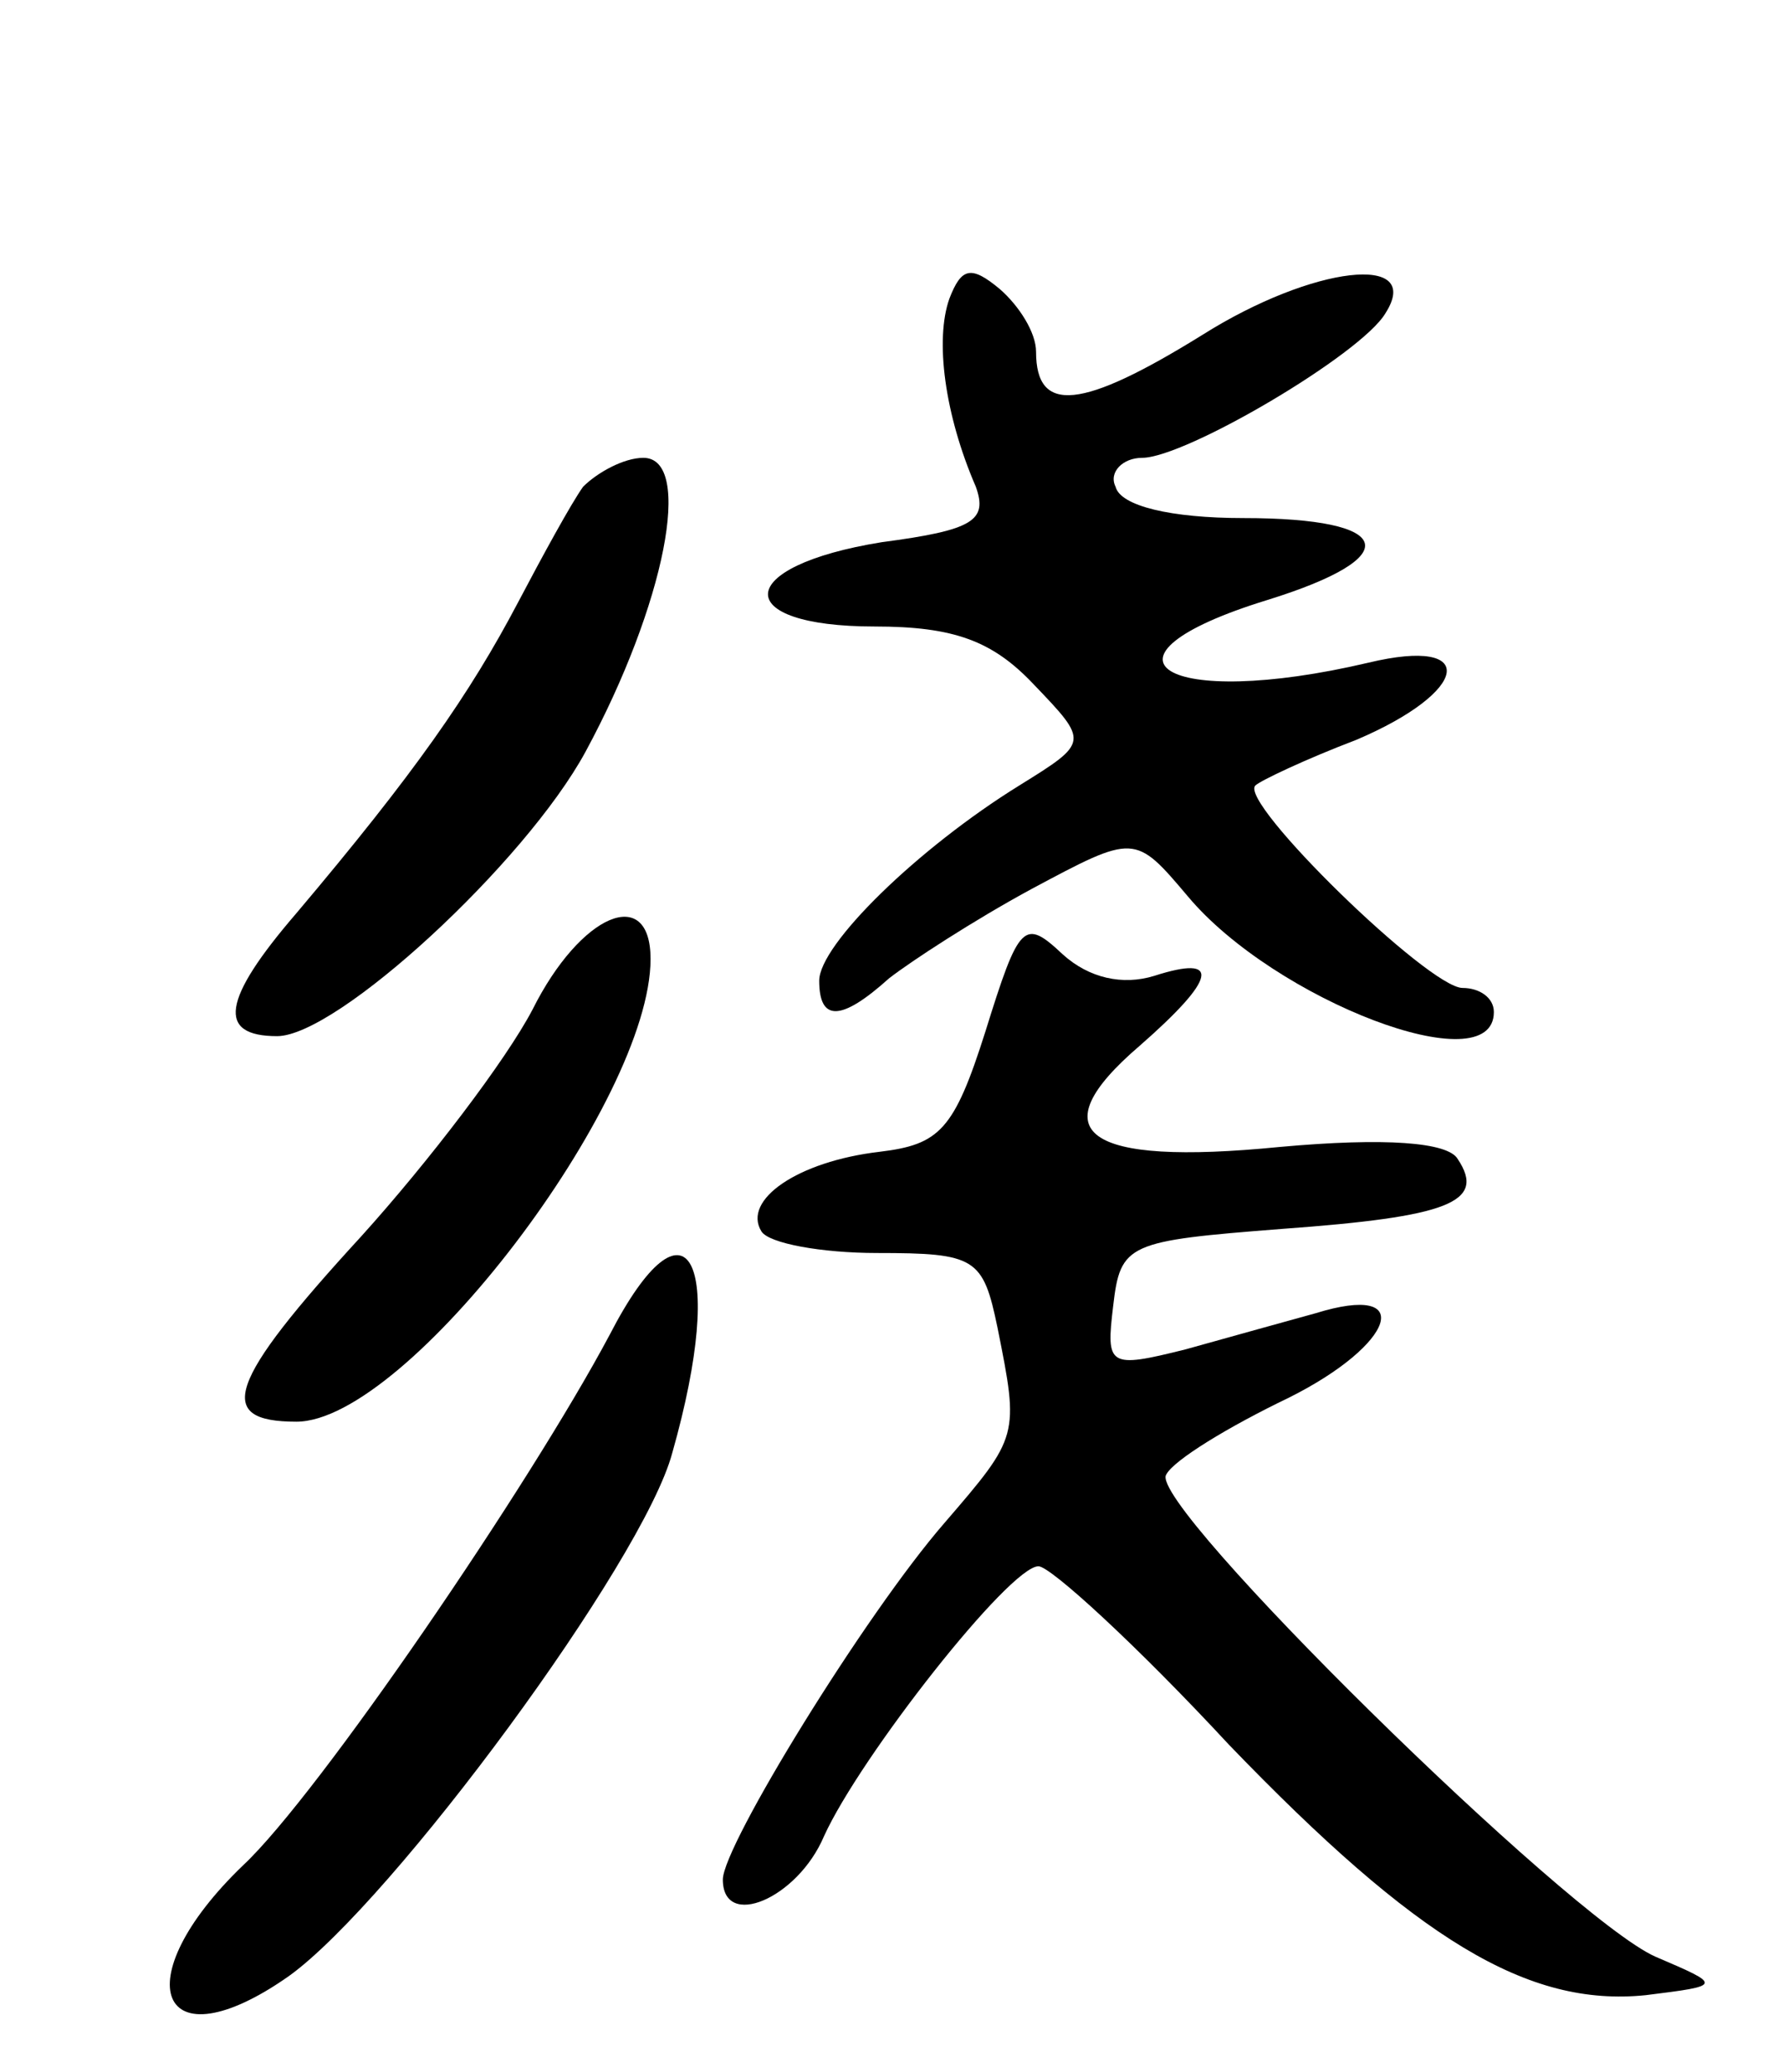 <svg version="1.0" xmlns="http://www.w3.org/2000/svg"
 width="74pt" height="86pt" viewBox="0 0 74 86"
 preserveAspectRatio="xMidYMid meet">
<g transform="translate(0,86) scale(0.1,-0.1)"
fill="#000000" stroke="none">
<path d="M394 736 c-6 -17 -2 -48 11 -78 5 -14 -1 -18 -39 -23 -62 -10 -63
-35 -3 -35 33 0 49 -6 66 -24 23 -24 23 -24 -6 -42 -42 -26 -83 -66 -83 -81 0
-17 9 -17 29 1 9 7 35 24 59 37 43 23 43 23 65 -3 36 -43 127 -78 127 -48 0 6
-6 10 -13 10 -14 0 -93 77 -86 84 2 2 21 11 42 19 47 20 51 43 5 32 -85 -20
-120 2 -42 26 58 18 53 34 -10 34 -30 0 -51 5 -53 13 -3 6 3 12 11 12 18 0 91
43 101 60 16 25 -30 20 -76 -9 -50 -31 -69 -33 -69 -7 0 8 -7 19 -15 26 -12
10 -16 9 -21 -4z"/>
<path d="M242 658 c-5 -7 -17 -29 -27 -48 -20 -38 -43 -71 -92 -129 -31 -36
-33 -51 -8 -51 25 0 103 72 128 118 33 61 45 122 24 122 -8 0 -19 -6 -25 -12z"/>
<path d="M221 441 c-11 -21 -43 -63 -71 -94 -56 -61 -61 -77 -27 -77 46 0 147
133 147 192 0 31 -29 19 -49 -21z"/>
<path d="M409 432 c-13 -41 -19 -47 -44 -50 -34 -4 -57 -20 -49 -33 3 -5 25
-9 48 -9 41 0 44 -2 50 -31 9 -45 9 -45 -22 -81 -33 -38 -92 -134 -92 -148 0
-21 31 -8 42 18 15 33 77 112 89 112 5 0 41 -33 79 -74 78 -81 124 -109 173
-104 32 4 32 4 4 16 -36 16 -211 188 -203 200 3 6 26 20 51 32 44 22 53 48 11
35 -11 -3 -36 -10 -54 -15 -32 -8 -33 -7 -30 18 3 26 6 27 70 32 69 5 85 11
73 29 -4 7 -30 9 -74 5 -81 -8 -100 6 -58 42 32 28 34 38 6 29 -13 -4 -27 -1
-38 9 -16 15 -18 13 -32 -32z"/>
<path d="M253 306 c-33 -62 -121 -191 -152 -220 -50 -48 -35 -84 19 -46 43 31
147 172 159 217 23 81 6 111 -26 49z"/>
</g>
</svg>
